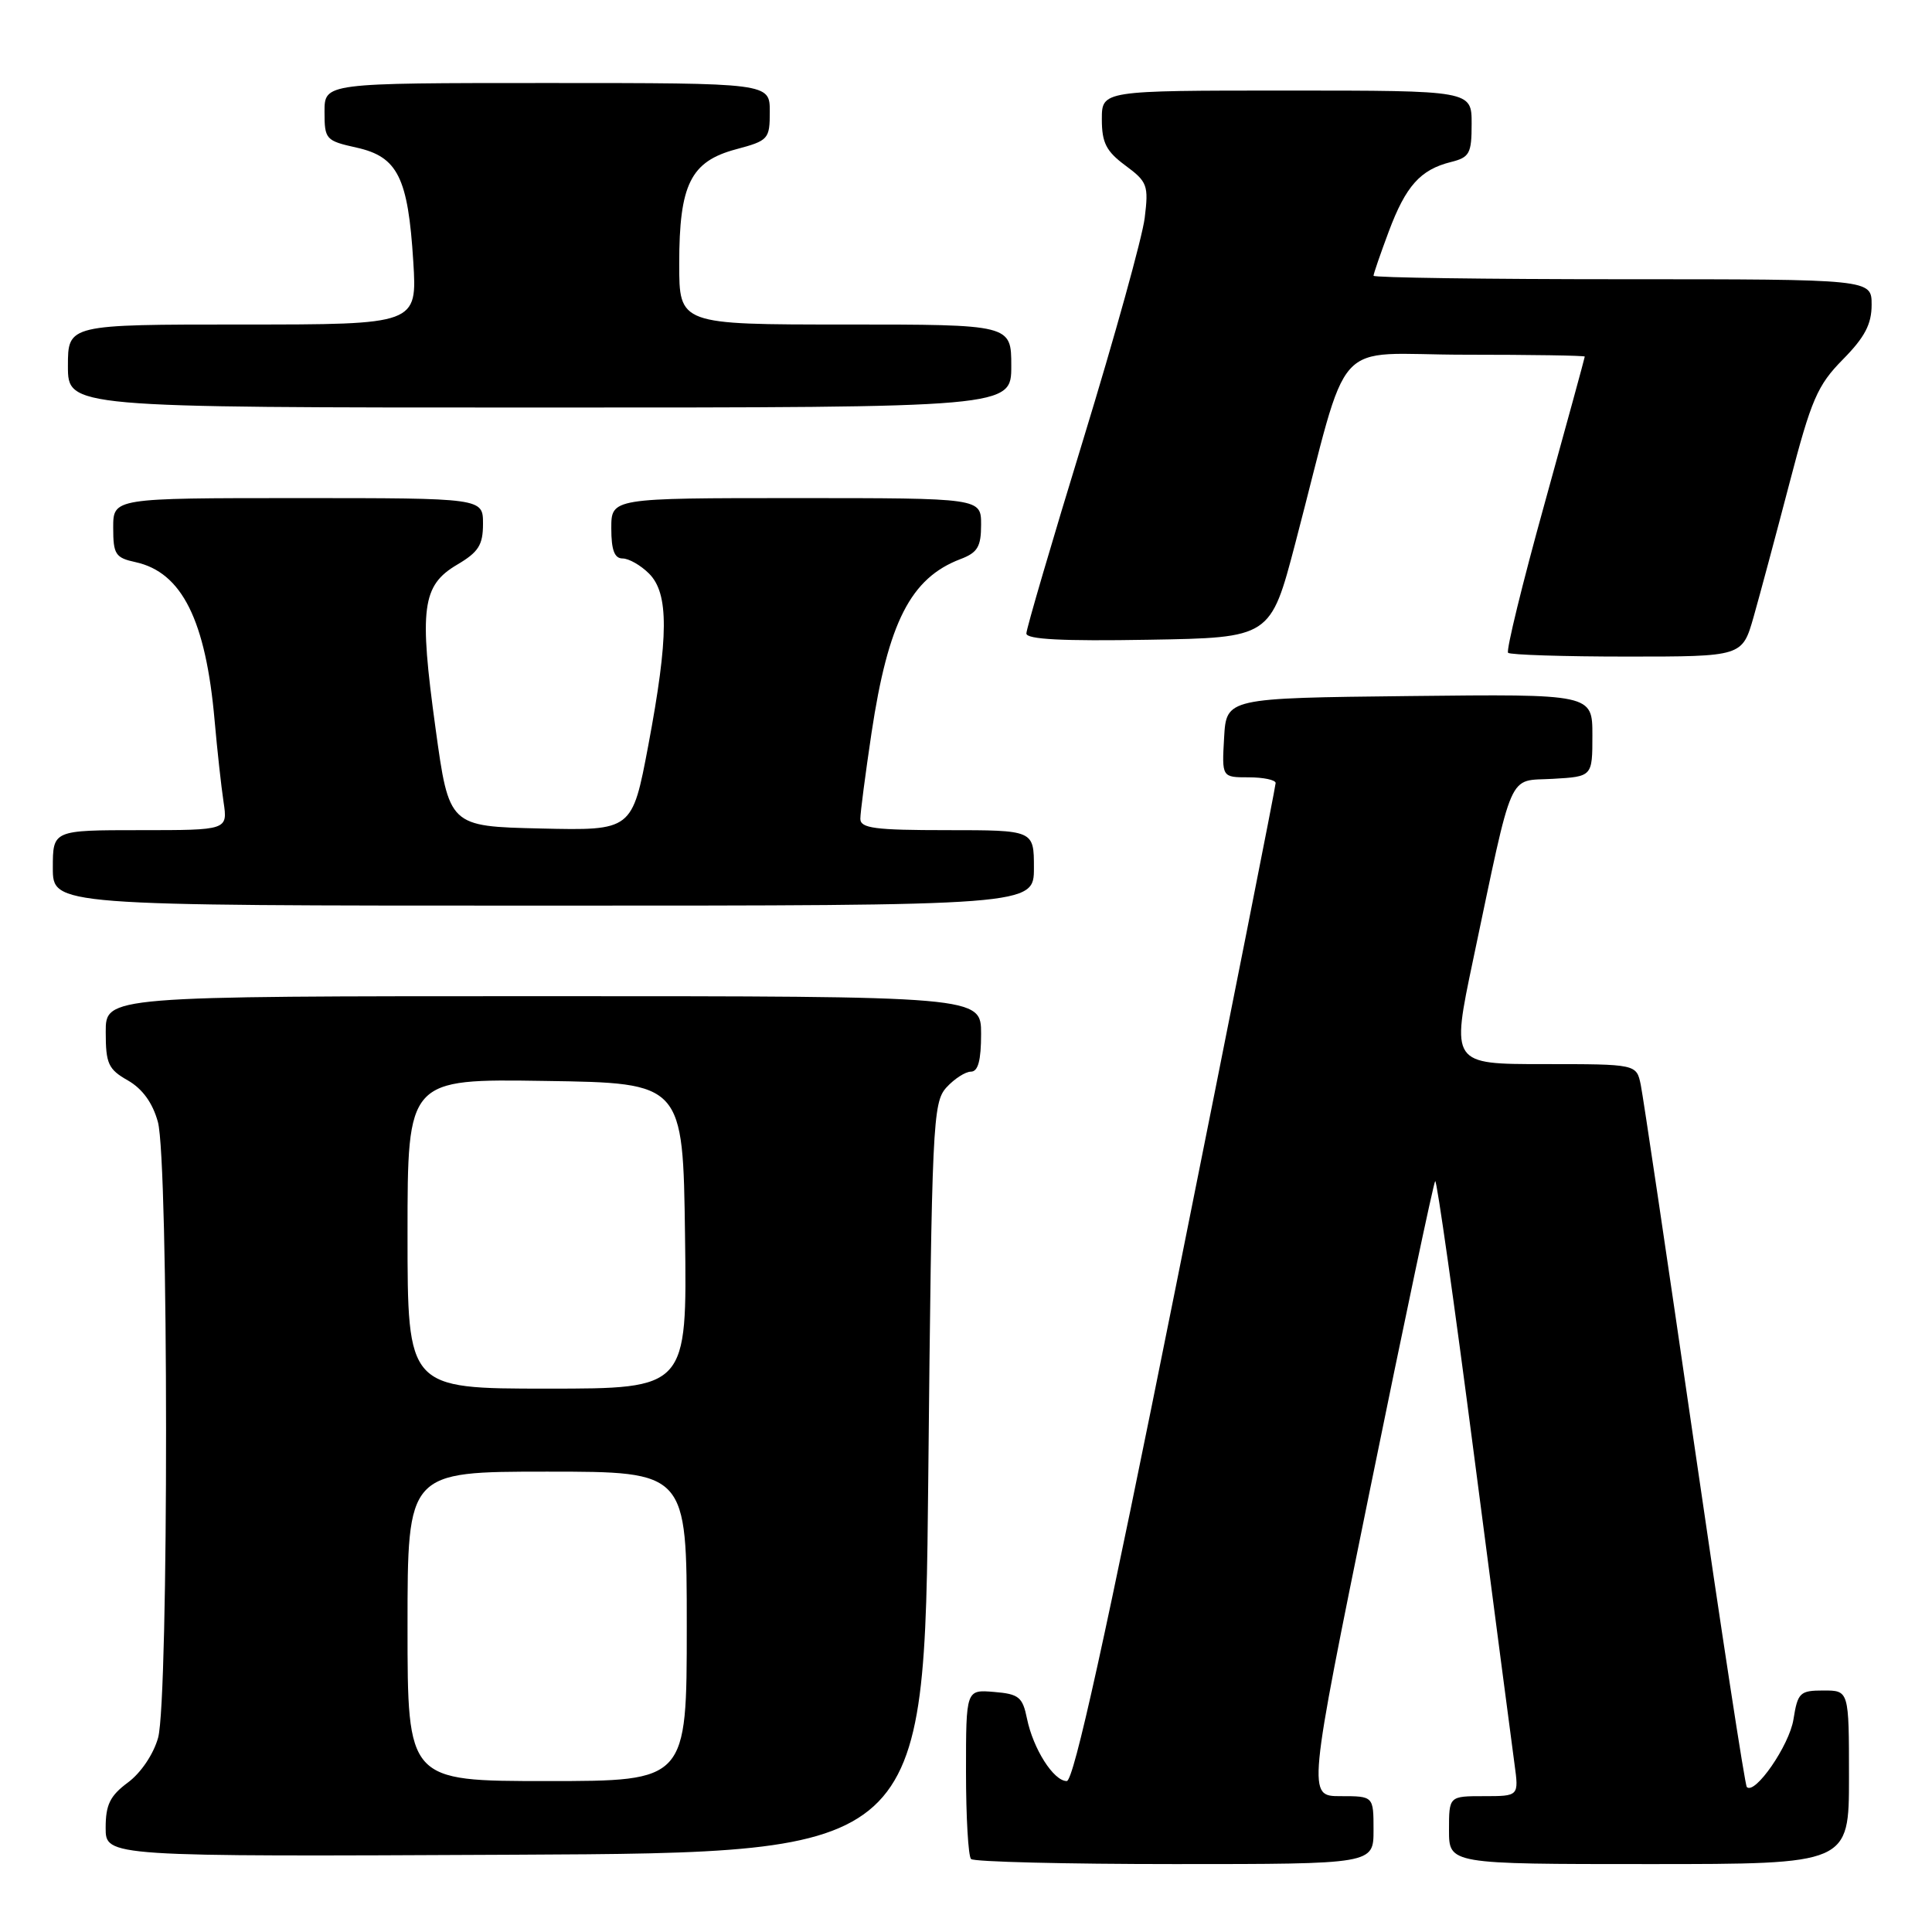 <?xml version="1.0" encoding="UTF-8" standalone="no"?>
<!DOCTYPE svg PUBLIC "-//W3C//DTD SVG 1.1//EN" "http://www.w3.org/Graphics/SVG/1.1/DTD/svg11.dtd" >
<svg xmlns="http://www.w3.org/2000/svg" xmlns:xlink="http://www.w3.org/1999/xlink" version="1.1" viewBox="0 0 256 256">
 <g >
 <path fill="currentColor"
d=" M 182.00 242.50 C 182.00 238.00 182.00 238.00 177.63 238.00 C 173.25 238.00 173.25 238.00 181.52 197.44 C 186.07 175.13 189.96 156.71 190.17 156.50 C 190.38 156.29 192.70 172.63 195.32 192.81 C 197.95 212.99 200.36 231.41 200.68 233.75 C 201.26 238.00 201.26 238.00 196.63 238.00 C 192.00 238.00 192.00 238.00 192.00 242.50 C 192.00 247.00 192.00 247.00 218.50 247.00 C 245.00 247.00 245.00 247.00 245.00 235.50 C 245.00 224.00 245.00 224.00 241.63 224.00 C 238.49 224.00 238.21 224.27 237.64 227.84 C 237.09 231.28 232.54 237.87 231.46 236.79 C 231.22 236.56 228.09 216.14 224.50 191.43 C 220.91 166.72 217.72 145.26 217.41 143.75 C 216.84 141.00 216.84 141.00 204.56 141.00 C 192.29 141.00 192.29 141.00 195.18 127.25 C 200.61 101.49 199.71 103.55 205.75 103.20 C 211.00 102.90 211.00 102.90 211.00 97.43 C 211.00 91.96 211.00 91.96 186.75 92.23 C 162.50 92.50 162.50 92.50 162.20 97.75 C 161.90 103.00 161.90 103.00 165.45 103.00 C 167.40 103.00 169.01 103.34 169.03 103.75 C 169.04 104.16 163.11 134.09 155.85 170.25 C 146.48 216.95 142.28 236.00 141.35 236.00 C 139.61 236.00 136.90 231.73 136.08 227.72 C 135.50 224.87 135.01 224.46 131.71 224.19 C 128.00 223.88 128.00 223.88 128.00 234.77 C 128.00 240.76 128.30 245.97 128.67 246.33 C 129.03 246.70 141.18 247.00 155.67 247.00 C 182.00 247.00 182.00 247.00 182.00 242.50 Z  M 123.00 195.85 C 123.47 148.82 123.60 146.10 125.40 144.10 C 126.45 142.95 127.92 142.00 128.65 142.00 C 129.60 142.00 130.00 140.52 130.00 137.00 C 130.00 132.00 130.00 132.00 72.00 132.00 C 14.00 132.00 14.00 132.00 14.01 136.75 C 14.01 140.95 14.35 141.69 16.94 143.16 C 18.87 144.27 20.22 146.12 20.92 148.66 C 22.35 153.79 22.37 225.14 20.95 230.26 C 20.34 232.44 18.67 234.92 16.95 236.19 C 14.58 237.95 14.00 239.13 14.00 242.20 C 14.00 246.02 14.00 246.02 68.25 245.76 C 122.50 245.50 122.50 245.50 123.00 195.85 Z  M 137.00 115.00 C 137.00 110.00 137.00 110.00 125.50 110.00 C 115.92 110.00 114.00 109.75 114.00 108.49 C 114.00 107.66 114.67 102.55 115.48 97.12 C 117.69 82.44 120.67 76.60 127.25 74.09 C 129.53 73.23 130.00 72.45 130.00 69.52 C 130.00 66.00 130.00 66.00 105.50 66.00 C 81.00 66.00 81.00 66.00 81.00 70.00 C 81.00 72.89 81.42 74.00 82.50 74.00 C 83.32 74.00 84.90 74.90 86.00 76.00 C 88.64 78.64 88.62 84.31 85.90 98.78 C 83.77 110.06 83.77 110.06 71.64 109.78 C 59.50 109.50 59.50 109.50 57.71 96.50 C 55.52 80.60 55.92 77.57 60.56 74.83 C 63.41 73.15 64.00 72.22 64.00 69.40 C 64.00 66.00 64.00 66.00 39.50 66.00 C 15.00 66.00 15.00 66.00 15.00 69.92 C 15.00 73.46 15.29 73.91 17.97 74.49 C 24.11 75.84 27.27 82.18 28.44 95.50 C 28.78 99.35 29.31 104.19 29.62 106.25 C 30.18 110.00 30.18 110.00 18.59 110.00 C 7.00 110.00 7.00 110.00 7.00 115.00 C 7.00 120.00 7.00 120.00 72.00 120.00 C 137.00 120.00 137.00 120.00 137.00 115.00 Z  M 232.36 81.75 C 233.18 78.86 235.32 70.88 237.12 64.00 C 240.01 52.92 240.81 51.06 244.19 47.63 C 247.09 44.69 248.00 42.96 248.00 40.38 C 248.00 37.00 248.00 37.00 215.00 37.00 C 196.85 37.00 182.00 36.79 182.00 36.54 C 182.00 36.28 182.91 33.64 184.02 30.67 C 186.28 24.63 188.21 22.48 192.25 21.47 C 194.73 20.85 195.00 20.35 195.00 16.39 C 195.00 12.00 195.00 12.00 170.50 12.00 C 146.00 12.00 146.00 12.00 146.00 15.81 C 146.00 18.92 146.58 20.05 149.12 21.93 C 152.04 24.09 152.21 24.56 151.68 28.87 C 151.37 31.42 147.71 44.60 143.56 58.16 C 139.40 71.73 136.00 83.32 136.00 83.94 C 136.00 84.72 140.80 84.97 152.17 84.77 C 168.35 84.50 168.35 84.50 171.63 72.00 C 179.05 43.72 176.09 47.00 194.11 47.00 C 202.85 47.00 210.00 47.11 209.99 47.25 C 209.99 47.39 207.59 56.16 204.66 66.75 C 201.72 77.33 199.55 86.22 199.83 86.50 C 200.11 86.77 207.20 87.00 215.60 87.00 C 230.86 87.00 230.86 87.00 232.36 81.75 Z  M 134.00 48.50 C 134.00 43.00 134.00 43.00 112.00 43.00 C 90.00 43.00 90.00 43.00 90.00 34.95 C 90.00 24.43 91.51 21.39 97.53 19.78 C 101.83 18.63 102.00 18.44 102.00 14.79 C 102.00 11.00 102.00 11.00 72.50 11.00 C 43.00 11.00 43.00 11.00 43.00 14.81 C 43.00 18.47 43.16 18.65 47.25 19.56 C 52.70 20.77 54.07 23.52 54.76 34.63 C 55.28 43.00 55.28 43.00 32.14 43.00 C 9.00 43.00 9.00 43.00 9.00 48.50 C 9.00 54.00 9.00 54.00 71.50 54.00 C 134.00 54.00 134.00 54.00 134.00 48.50 Z  M 54.00 215.50 C 54.00 195.00 54.00 195.00 72.50 195.00 C 91.00 195.00 91.00 195.00 91.00 215.50 C 91.00 236.00 91.00 236.00 72.50 236.00 C 54.00 236.00 54.00 236.00 54.00 215.50 Z  M 54.00 163.48 C 54.00 142.95 54.00 142.95 72.25 143.23 C 90.50 143.50 90.50 143.50 90.77 163.75 C 91.04 184.00 91.04 184.00 72.52 184.00 C 54.00 184.00 54.00 184.00 54.00 163.48 Z "/>
</g>
</svg>